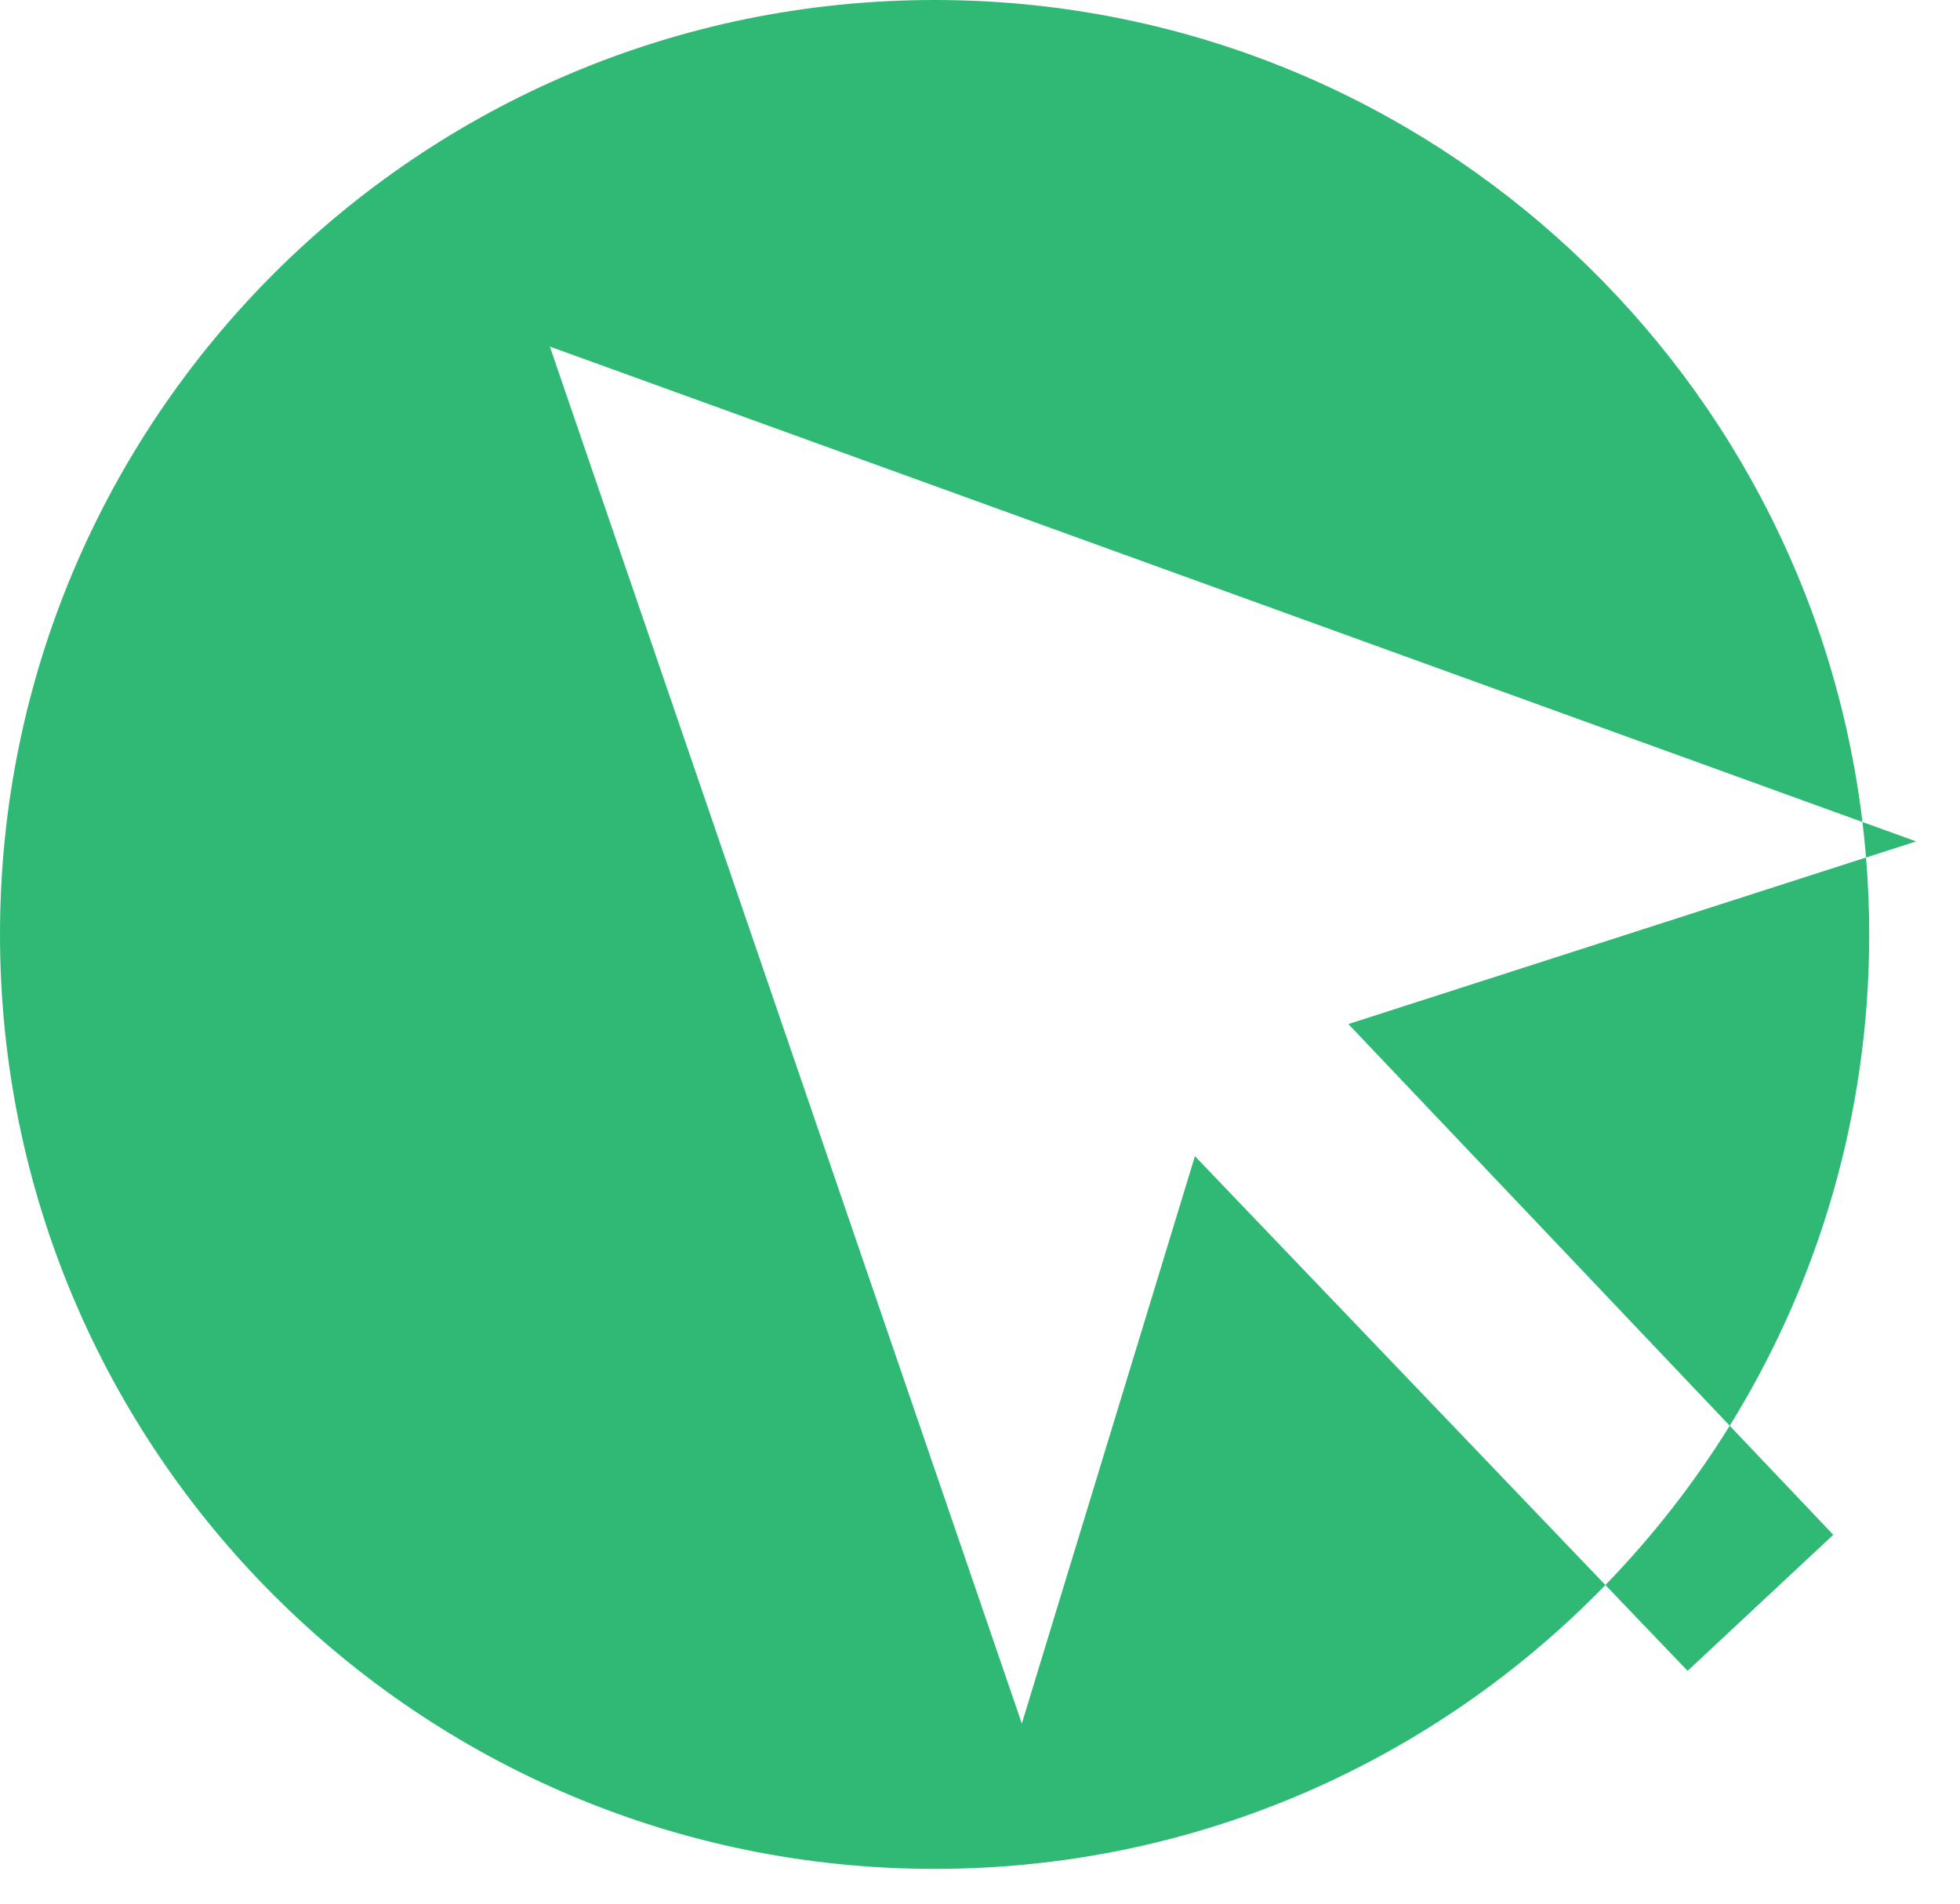 <svg width="35" height="34" viewBox="0 0 35 34" fill="none" xmlns="http://www.w3.org/2000/svg">
<path d="M16.689 0C25.227 0 32.266 6.41 33.258 14.681L9.819 6.19L18.247 30.783L21.338 20.65L28.668 28.309C25.635 31.435 21.39 33.379 16.689 33.379C7.472 33.379 0 25.907 0 16.689C1.48569e-05 7.472 7.472 5.54193e-05 16.689 0ZM32.737 27.412L30.136 29.842L28.668 28.309C29.506 27.445 30.251 26.492 30.888 25.464L32.737 27.412ZM33.322 15.315C33.359 15.769 33.379 16.227 33.379 16.689C33.379 19.909 32.467 22.914 30.888 25.464L24.078 18.29L33.322 15.315ZM34.218 15.028L33.322 15.315C33.305 15.103 33.283 14.891 33.258 14.681L34.218 15.028Z" fill="#2FB975"/>
</svg>
